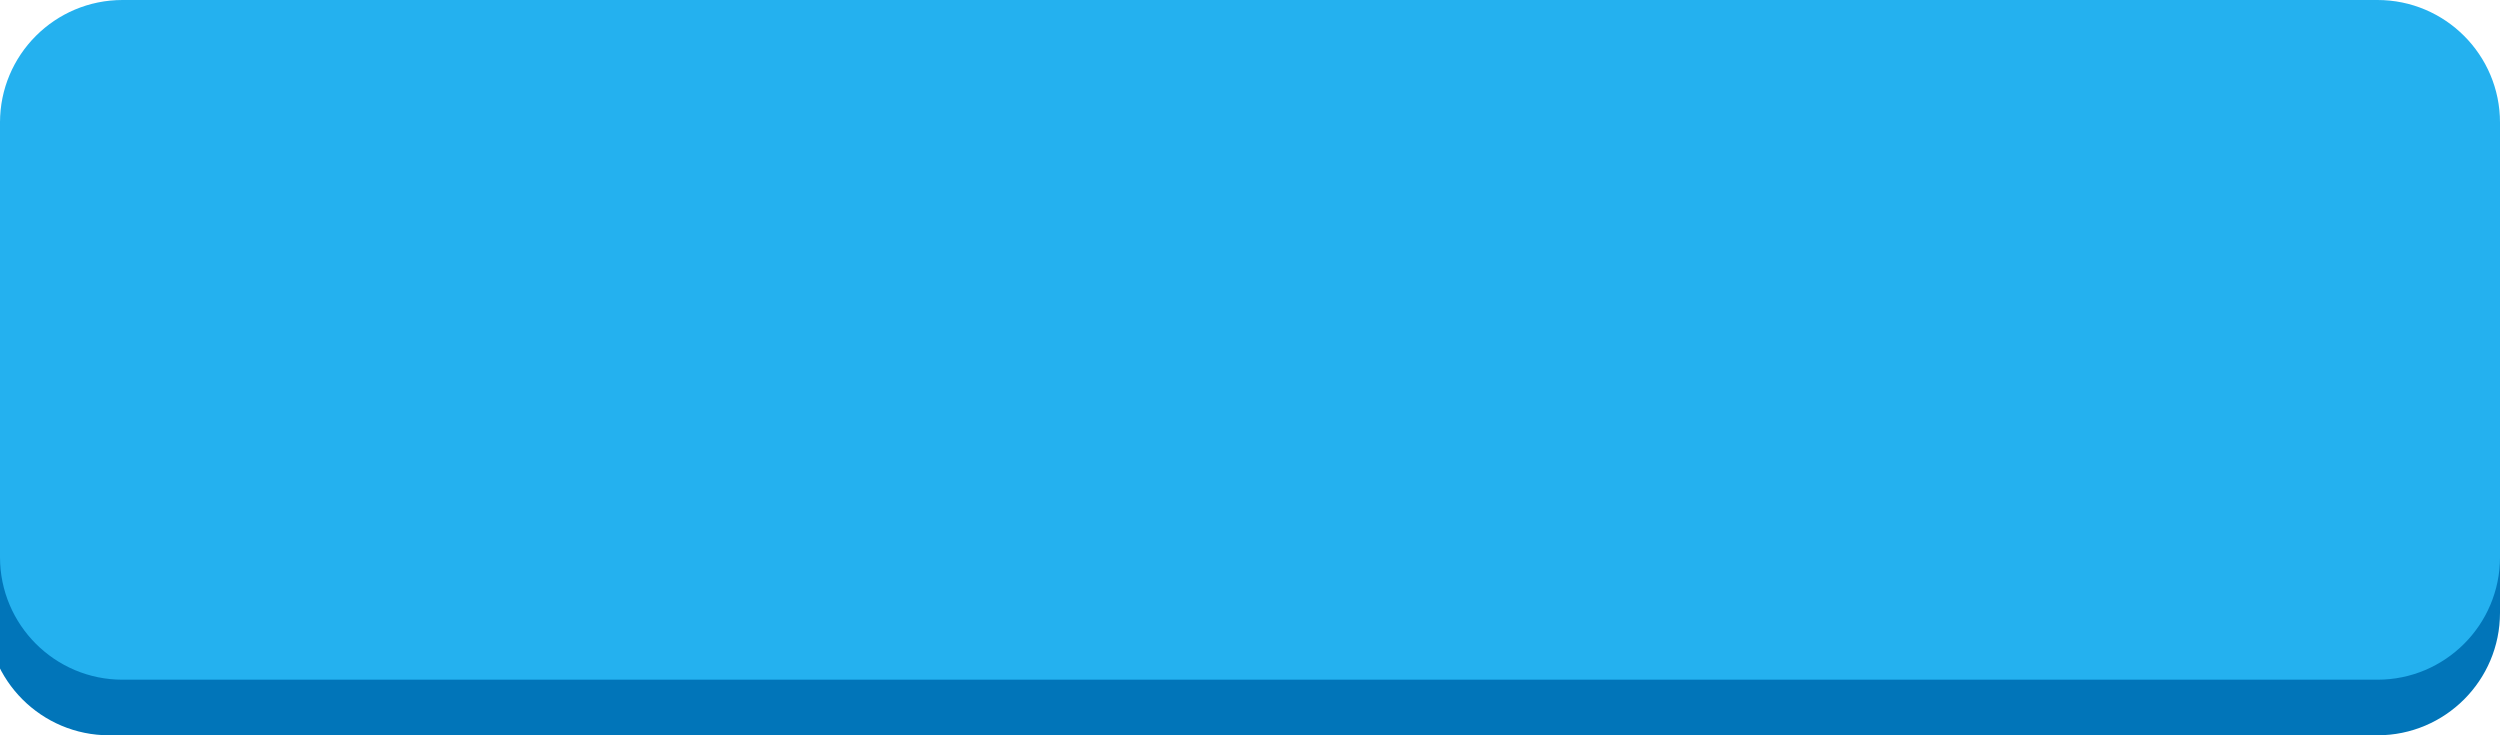<svg xmlns="http://www.w3.org/2000/svg" xmlns:xlink="http://www.w3.org/1999/xlink" width="2040" zoomAndPan="magnify" viewBox="0 0 1530 450" height="600" preserveAspectRatio="xMidYMid meet" version="1.0"><defs><clipPath id="b792dec130"><path d="M 0 34.023 L 1530 34.023 L 1530 450 L 0 450 Z M 0 34.023 " clip-rule="nonzero"/></clipPath><clipPath id="27b2b65b41"><path d="M 66.797 34.023 L 1455 34.023 C 1496.422 34.023 1530 67.602 1530 109.023 L 1530 375 C 1530 416.422 1496.422 450 1455 450 L 66.797 450 C 25.379 450 -8.203 416.422 -8.203 375 L -8.203 109.023 C -8.203 67.602 25.379 34.023 66.797 34.023 Z M 66.797 34.023 " clip-rule="nonzero"/></clipPath><clipPath id="0a5014ae34"><path d="M 0 0 L 1530 0 L 1530 415.977 L 0 415.977 Z M 0 0 " clip-rule="nonzero"/></clipPath><clipPath id="902cc29da8"><path d="M 75 0 L 1455 0 C 1496.422 0 1530 33.578 1530 75 L 1530 340.977 C 1530 382.398 1496.422 415.977 1455 415.977 L 75 415.977 C 33.578 415.977 0 382.398 0 340.977 L 0 75 C 0 33.578 33.578 0 75 0 Z M 75 0 " clip-rule="nonzero"/></clipPath></defs><g clip-path="url(#b792dec130)"><g clip-path="url(#27b2b65b41)"><path fill="#0175b9" d="M -8.203 34.023 L 1530.586 34.023 L 1530.586 450 L -8.203 450 Z M -8.203 34.023 " fill-opacity="1" fill-rule="nonzero"/></g></g><g clip-path="url(#0a5014ae34)"><g clip-path="url(#902cc29da8)"><path fill="#24b1ef" d="M 0 0 L 1530.664 0 L 1530.664 415.977 L 0 415.977 Z M 0 0 " fill-opacity="1" fill-rule="nonzero"/></g></g></svg>